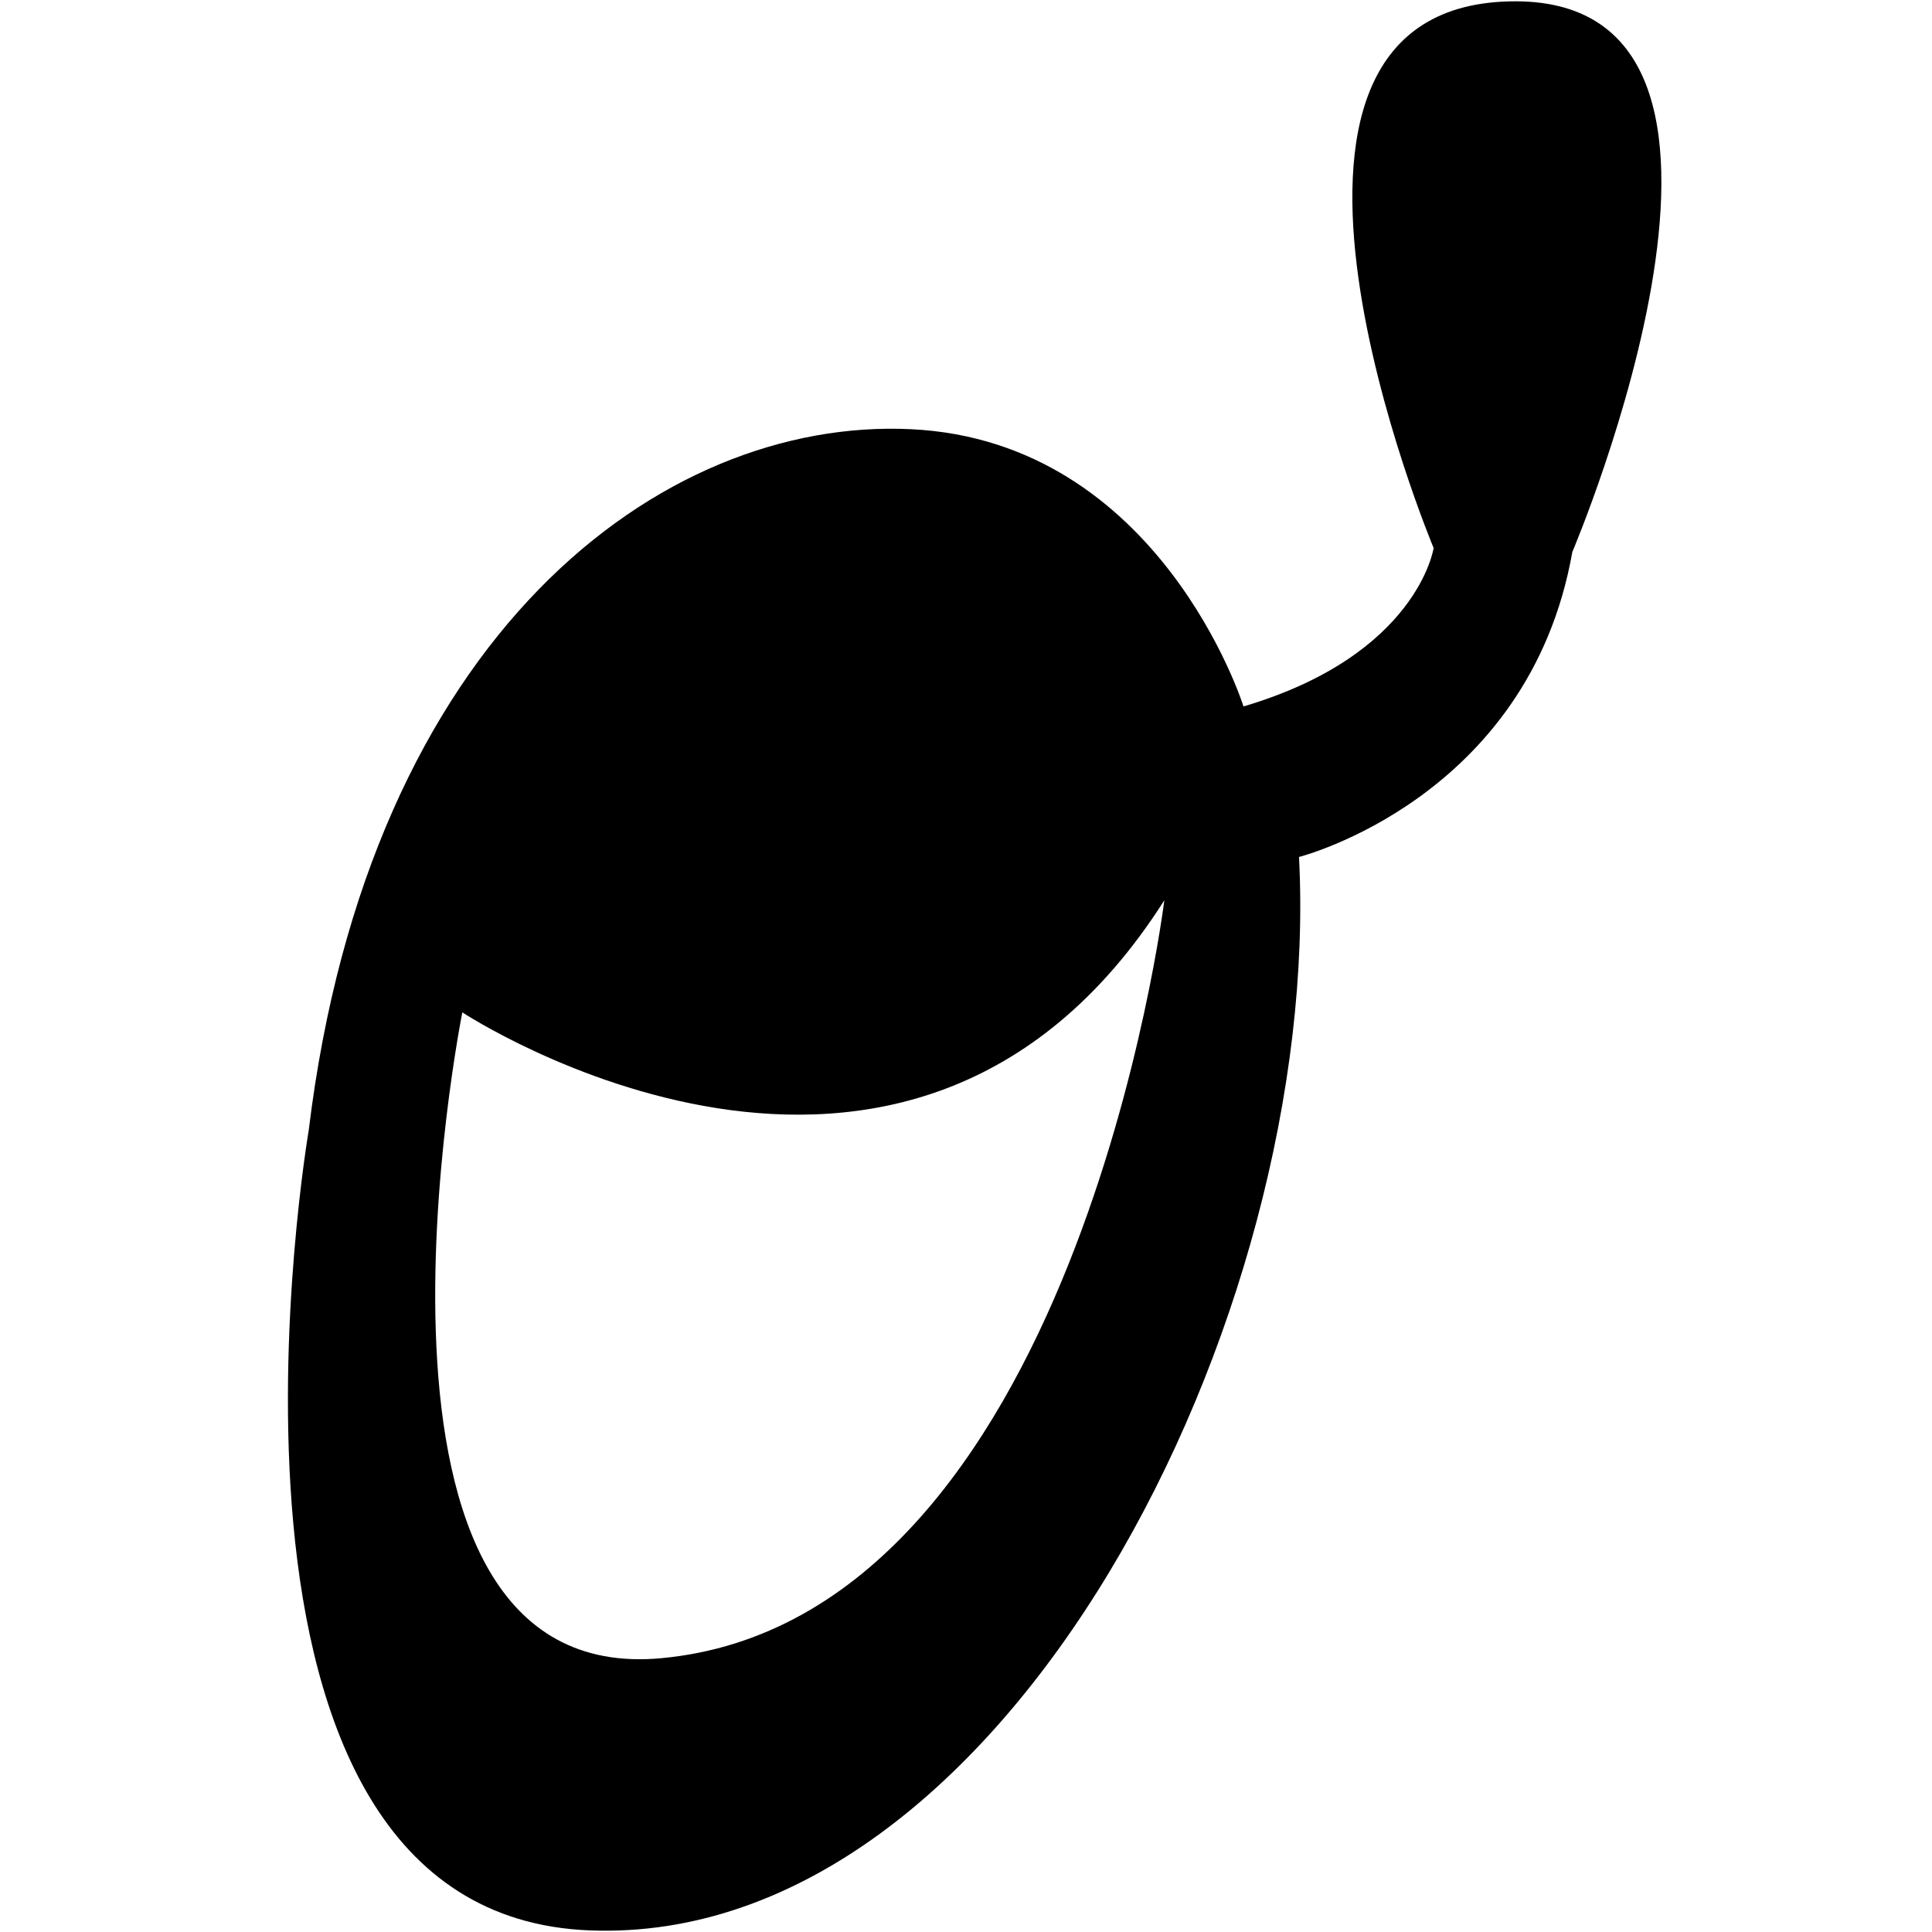 <svg id="Ebene_1" data-name="Ebene 1" xmlns="http://www.w3.org/2000/svg" viewBox="0 0 2000 2000"><title>Symbol</title><path d="M1562,1.43c-311.64,8.2-77.91,565.86-77.91,565.86s-16.4,110.72-196.82,164c0,0-86.11-274.73-344.44-287S381.78,657.08,319.6,1170.06c0,0-139.42,811.89,291.13,828.29s758.59-635.57,734-1111.22c0,0,237.83-60.31,282.94-315.74C1627.65,571.39,1873.67-6.77,1562,1.43ZM684.54,1716.56C338.41,1748.71,478.6,1048,478.6,1048s460.17,303,726.7-116C1205.3,932,1113.72,1676.7,684.54,1716.56Z"/></svg>